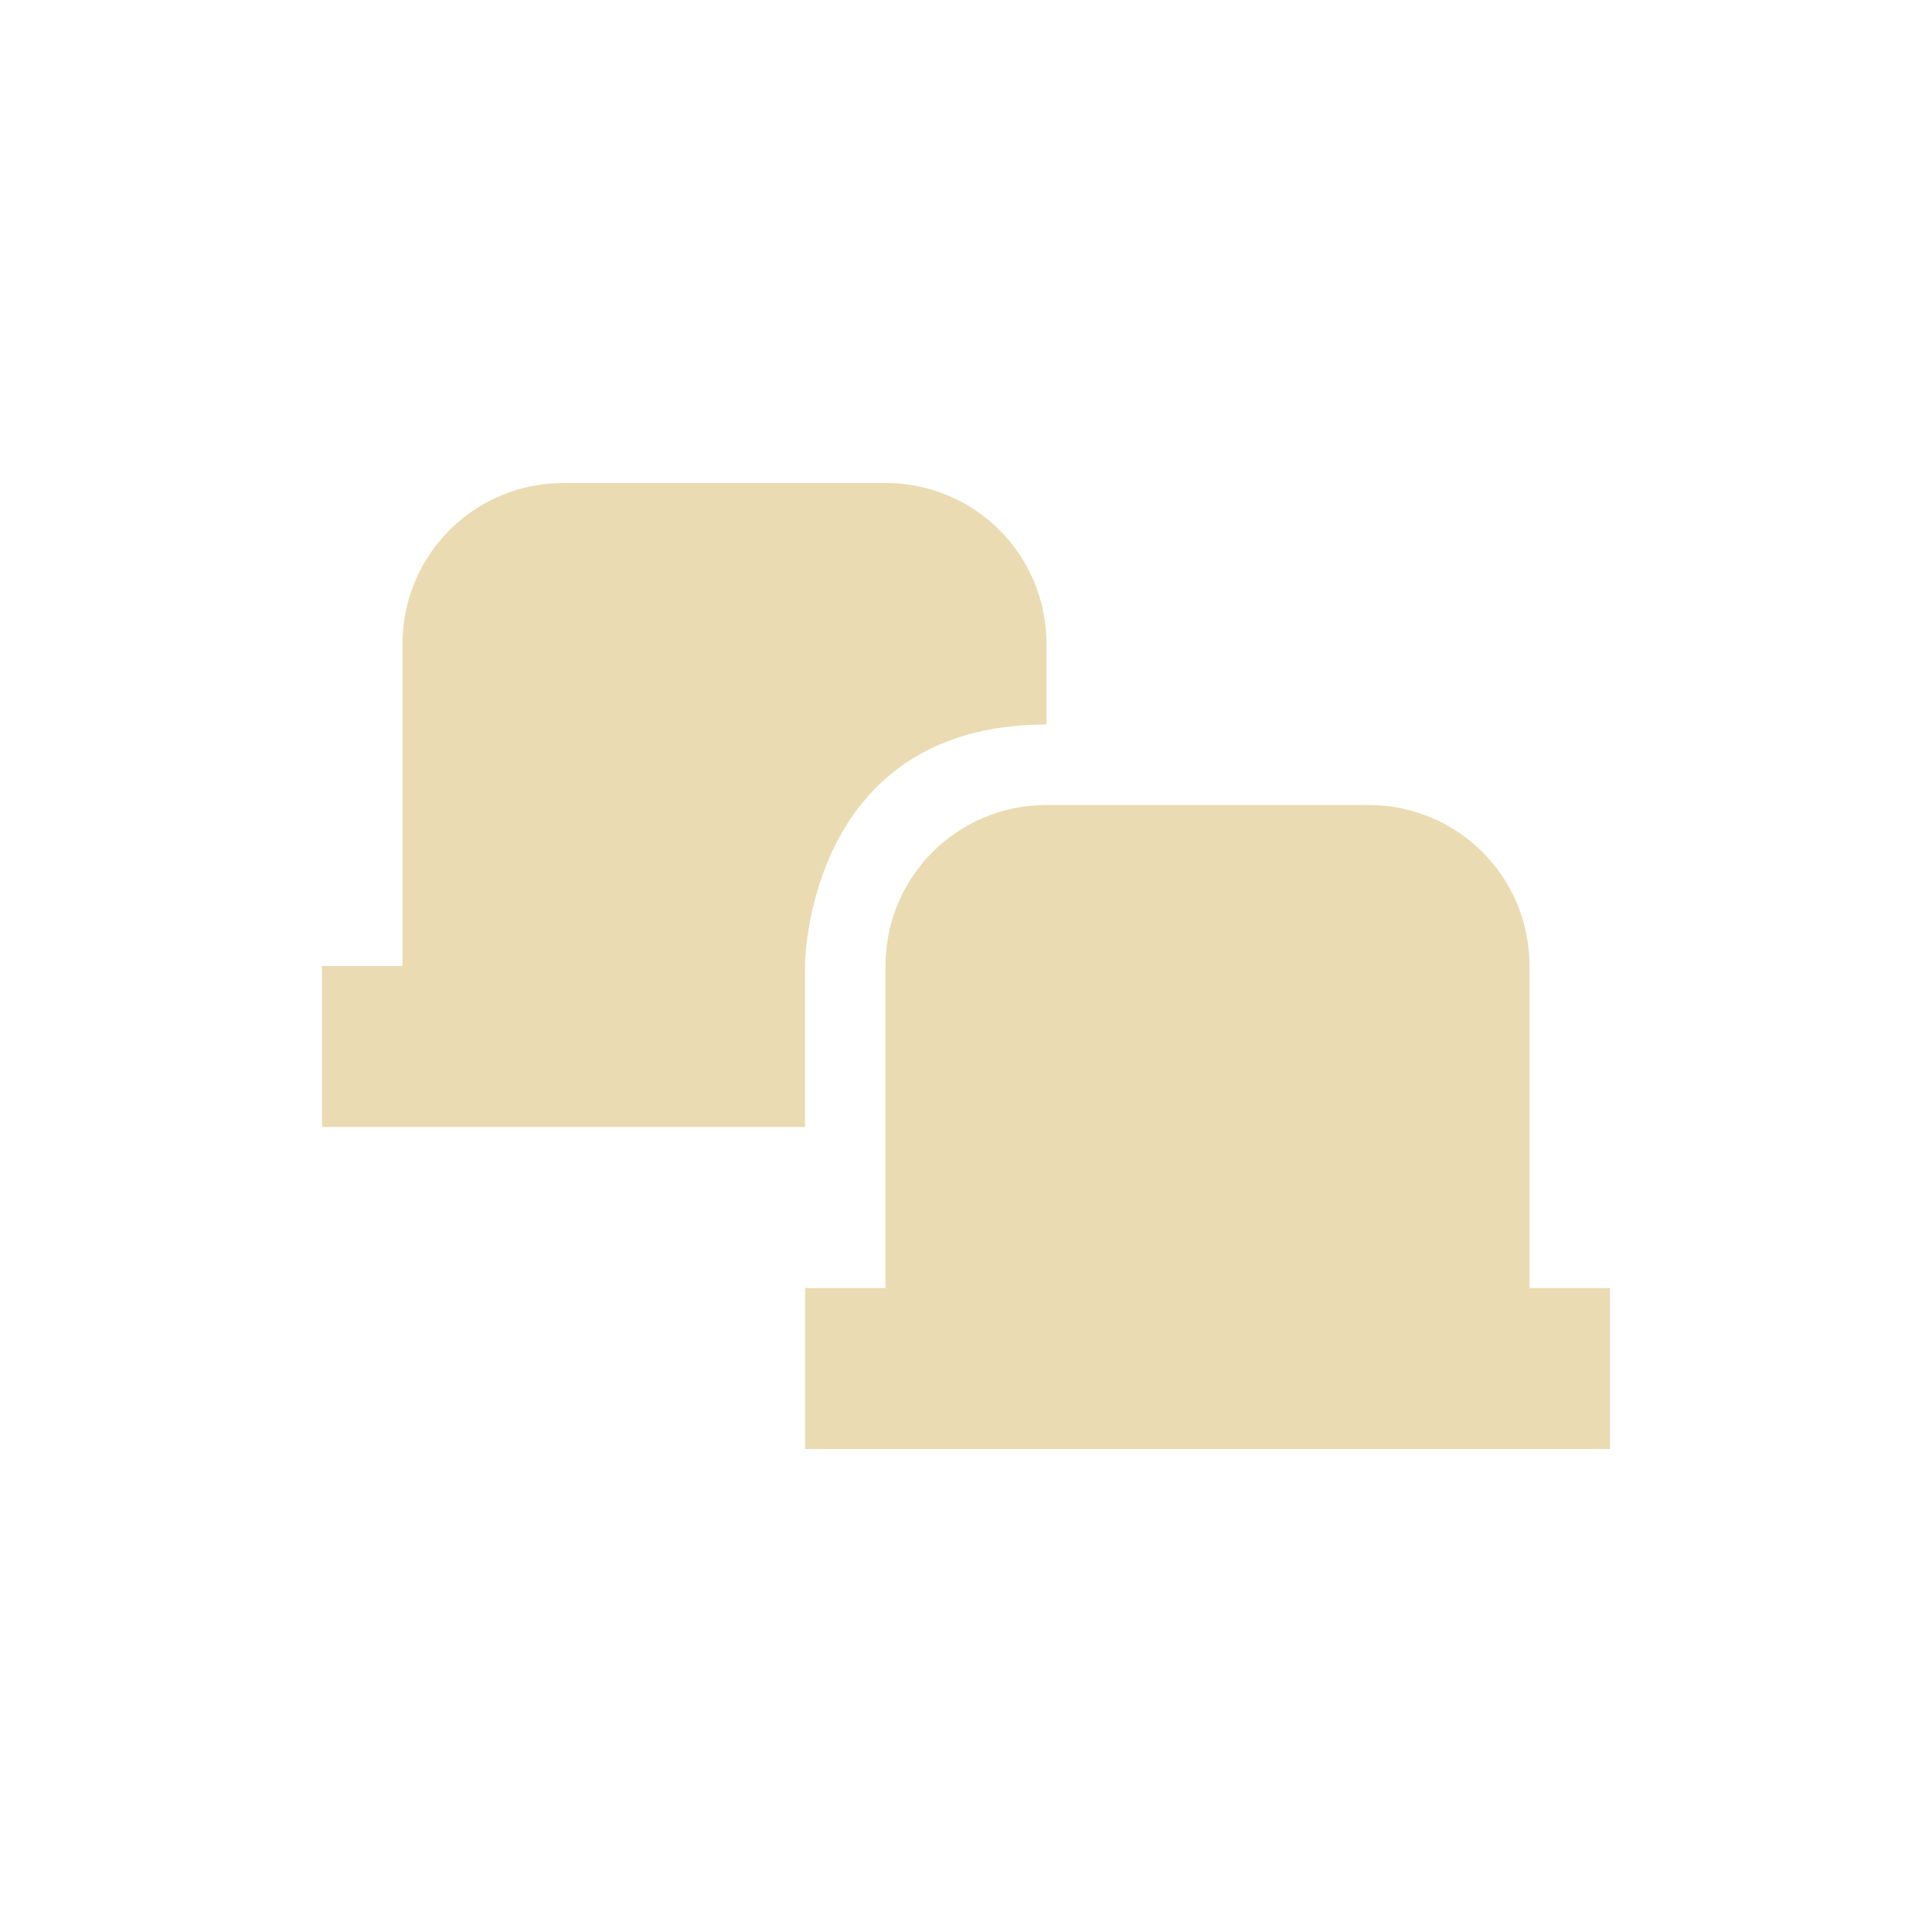 <svg width="24" height="24" version="1.1" viewBox="0 0 24 24" xmlns="http://www.w3.org/2000/svg">
  <defs>
    <style type="text/css">.ColorScheme-Text { color:#ebdbb2; } .ColorScheme-Highlight { color:#458588; }</style>
  </defs>
  <path class="ColorScheme-Text" d="m7 6c-1.108 0-2 0.892-2 2v4h-1v2h6v-2s3e-6 -3 3-3v-1c0-1.108-0.892-2-2-2zm6 4c-1.108 0-2 0.892-2 2v4h-1v2h10v-2h-1v-4c0-1.108-0.892-2-2-2z" fill="currentColor"/>
</svg>
